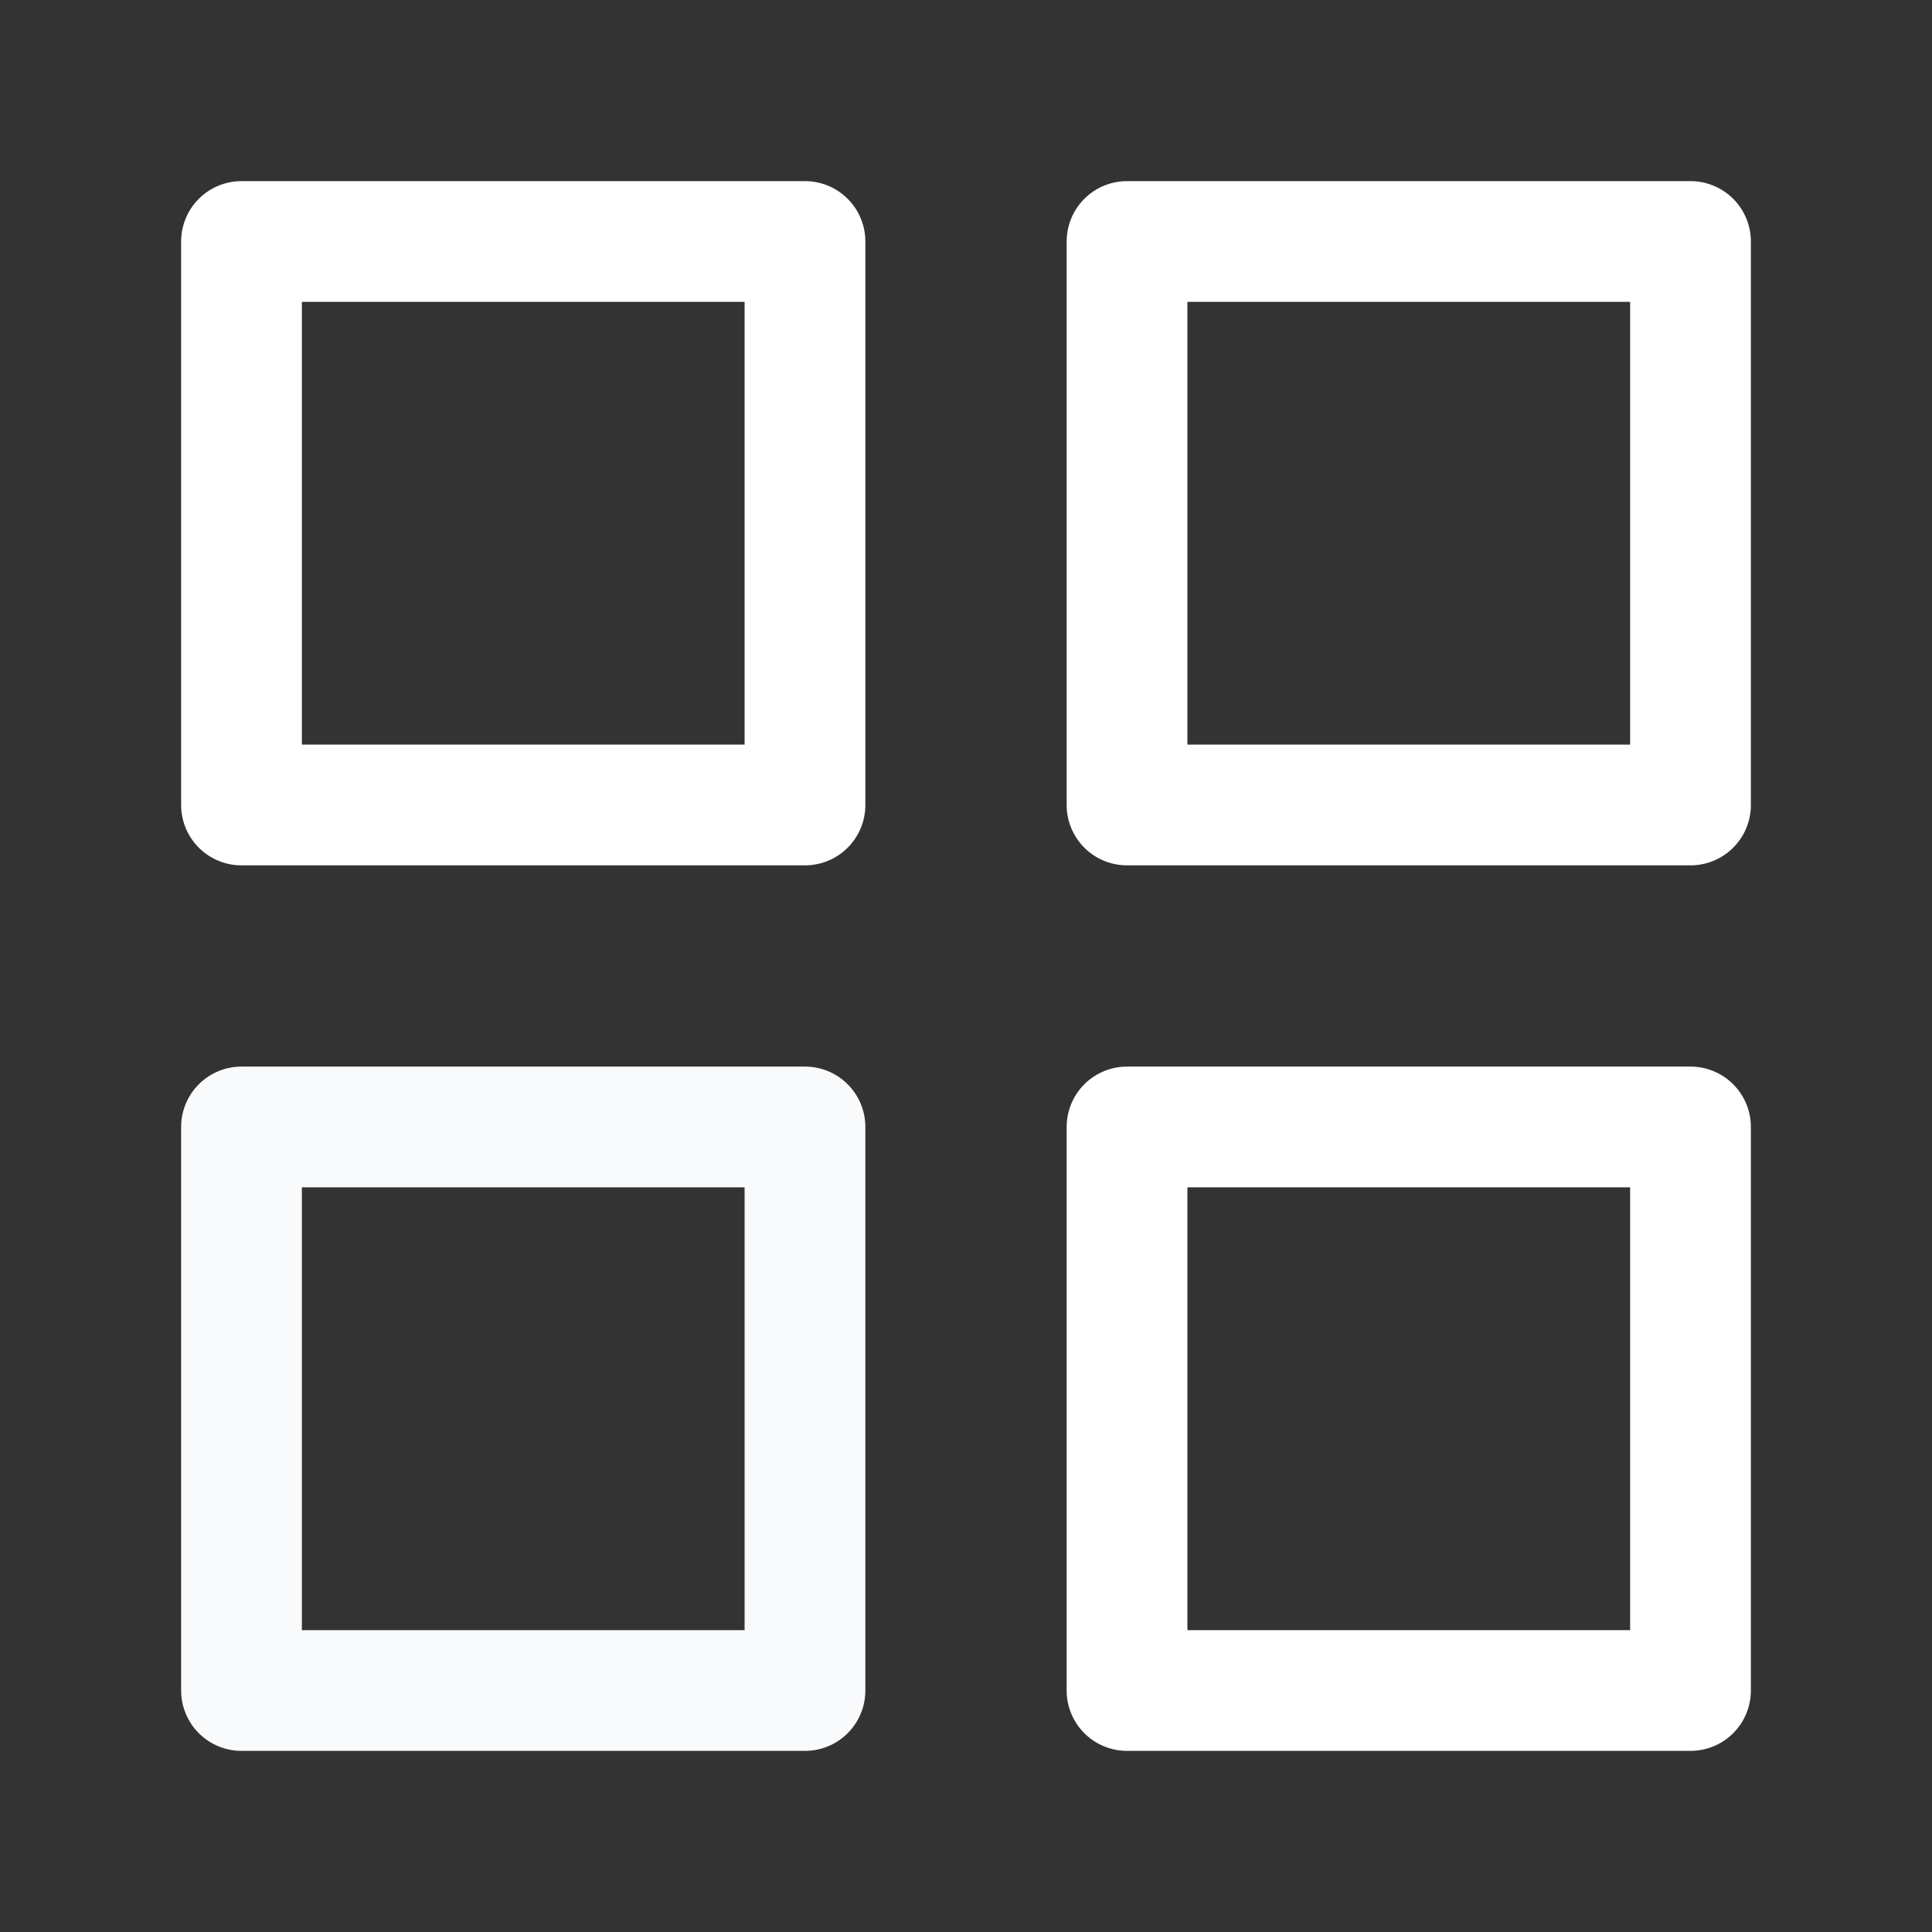 <svg width="32" height="32" viewBox="0 0 32 32" fill="none" xmlns="http://www.w3.org/2000/svg">
<rect x="0" y="0" width="32" height="32" fill="#333333" stroke="none"/>
<g id="grid">
<path id="Vector" d="M13.333 4H4V13.333H13.333V4Z" stroke="white" stroke-width="2" stroke-linecap="round" stroke-linejoin="round"/>
<path id="Vector_2" d="M28 4H18.667V13.333H28V4Z" stroke="white" stroke-width="2" stroke-linecap="round" stroke-linejoin="round"/>
<path id="Vector_3" d="M28 18.666H18.667V28H28V18.666Z" stroke="white" stroke-width="2" stroke-linecap="round" stroke-linejoin="round"/>
<path id="Vector_4" d="M13.333 18.666H4V28H13.333V18.666Z" stroke="#F9FAFB" stroke-width="2" stroke-linecap="round" stroke-linejoin="round"/>
</g>
</svg>
